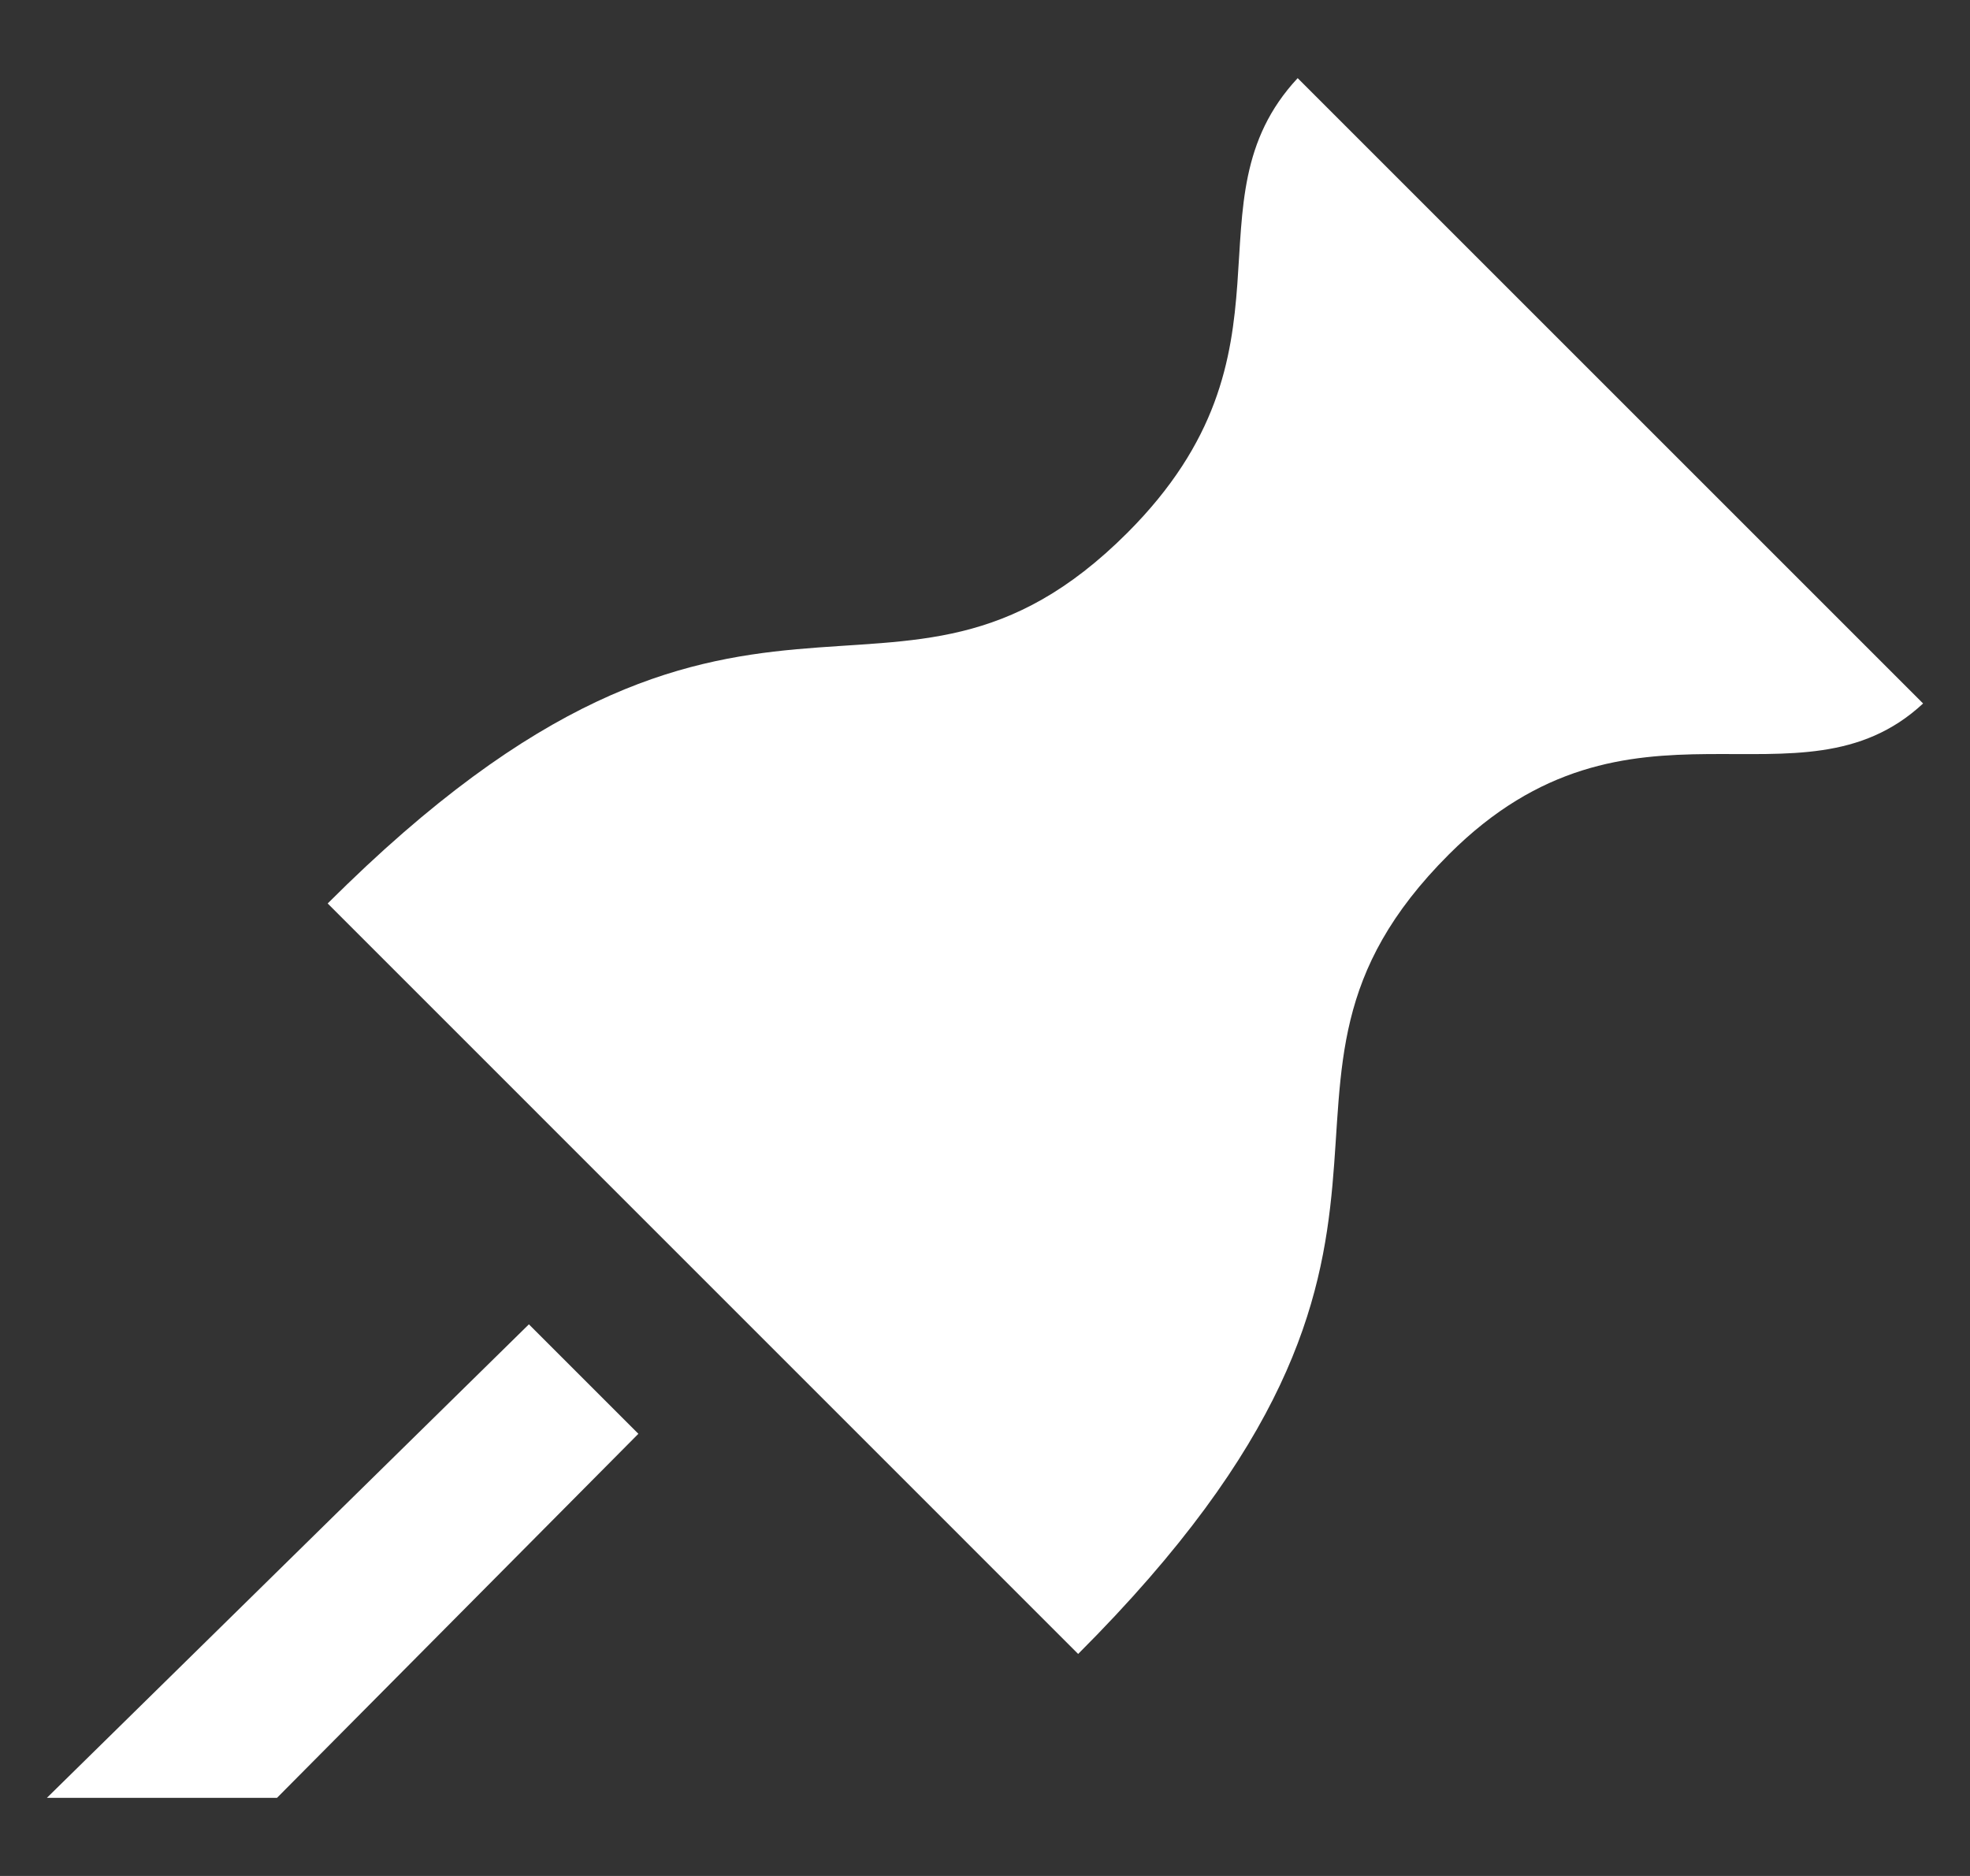 <svg width="21" height="20" viewBox="0 0 21 20" fill="none" xmlns="http://www.w3.org/2000/svg">
<rect x="0" y="0" width="21" height="20" fill="#333333" stroke="none"/>
<path id="Vector" d="M5.638 14.119L6.805 15.286L2.953 19.167H0.5L5.638 14.119ZM15.445 9.109C17.38 7.174 19.18 8.728 20.5 7.5L13.833 0.833C12.605 2.153 13.952 3.745 12.017 5.681C9.503 8.194 7.966 5.16 3.493 9.632L11.493 17.633C15.966 13.16 12.931 11.623 15.445 9.109Z" fill="white"/>
</svg>
